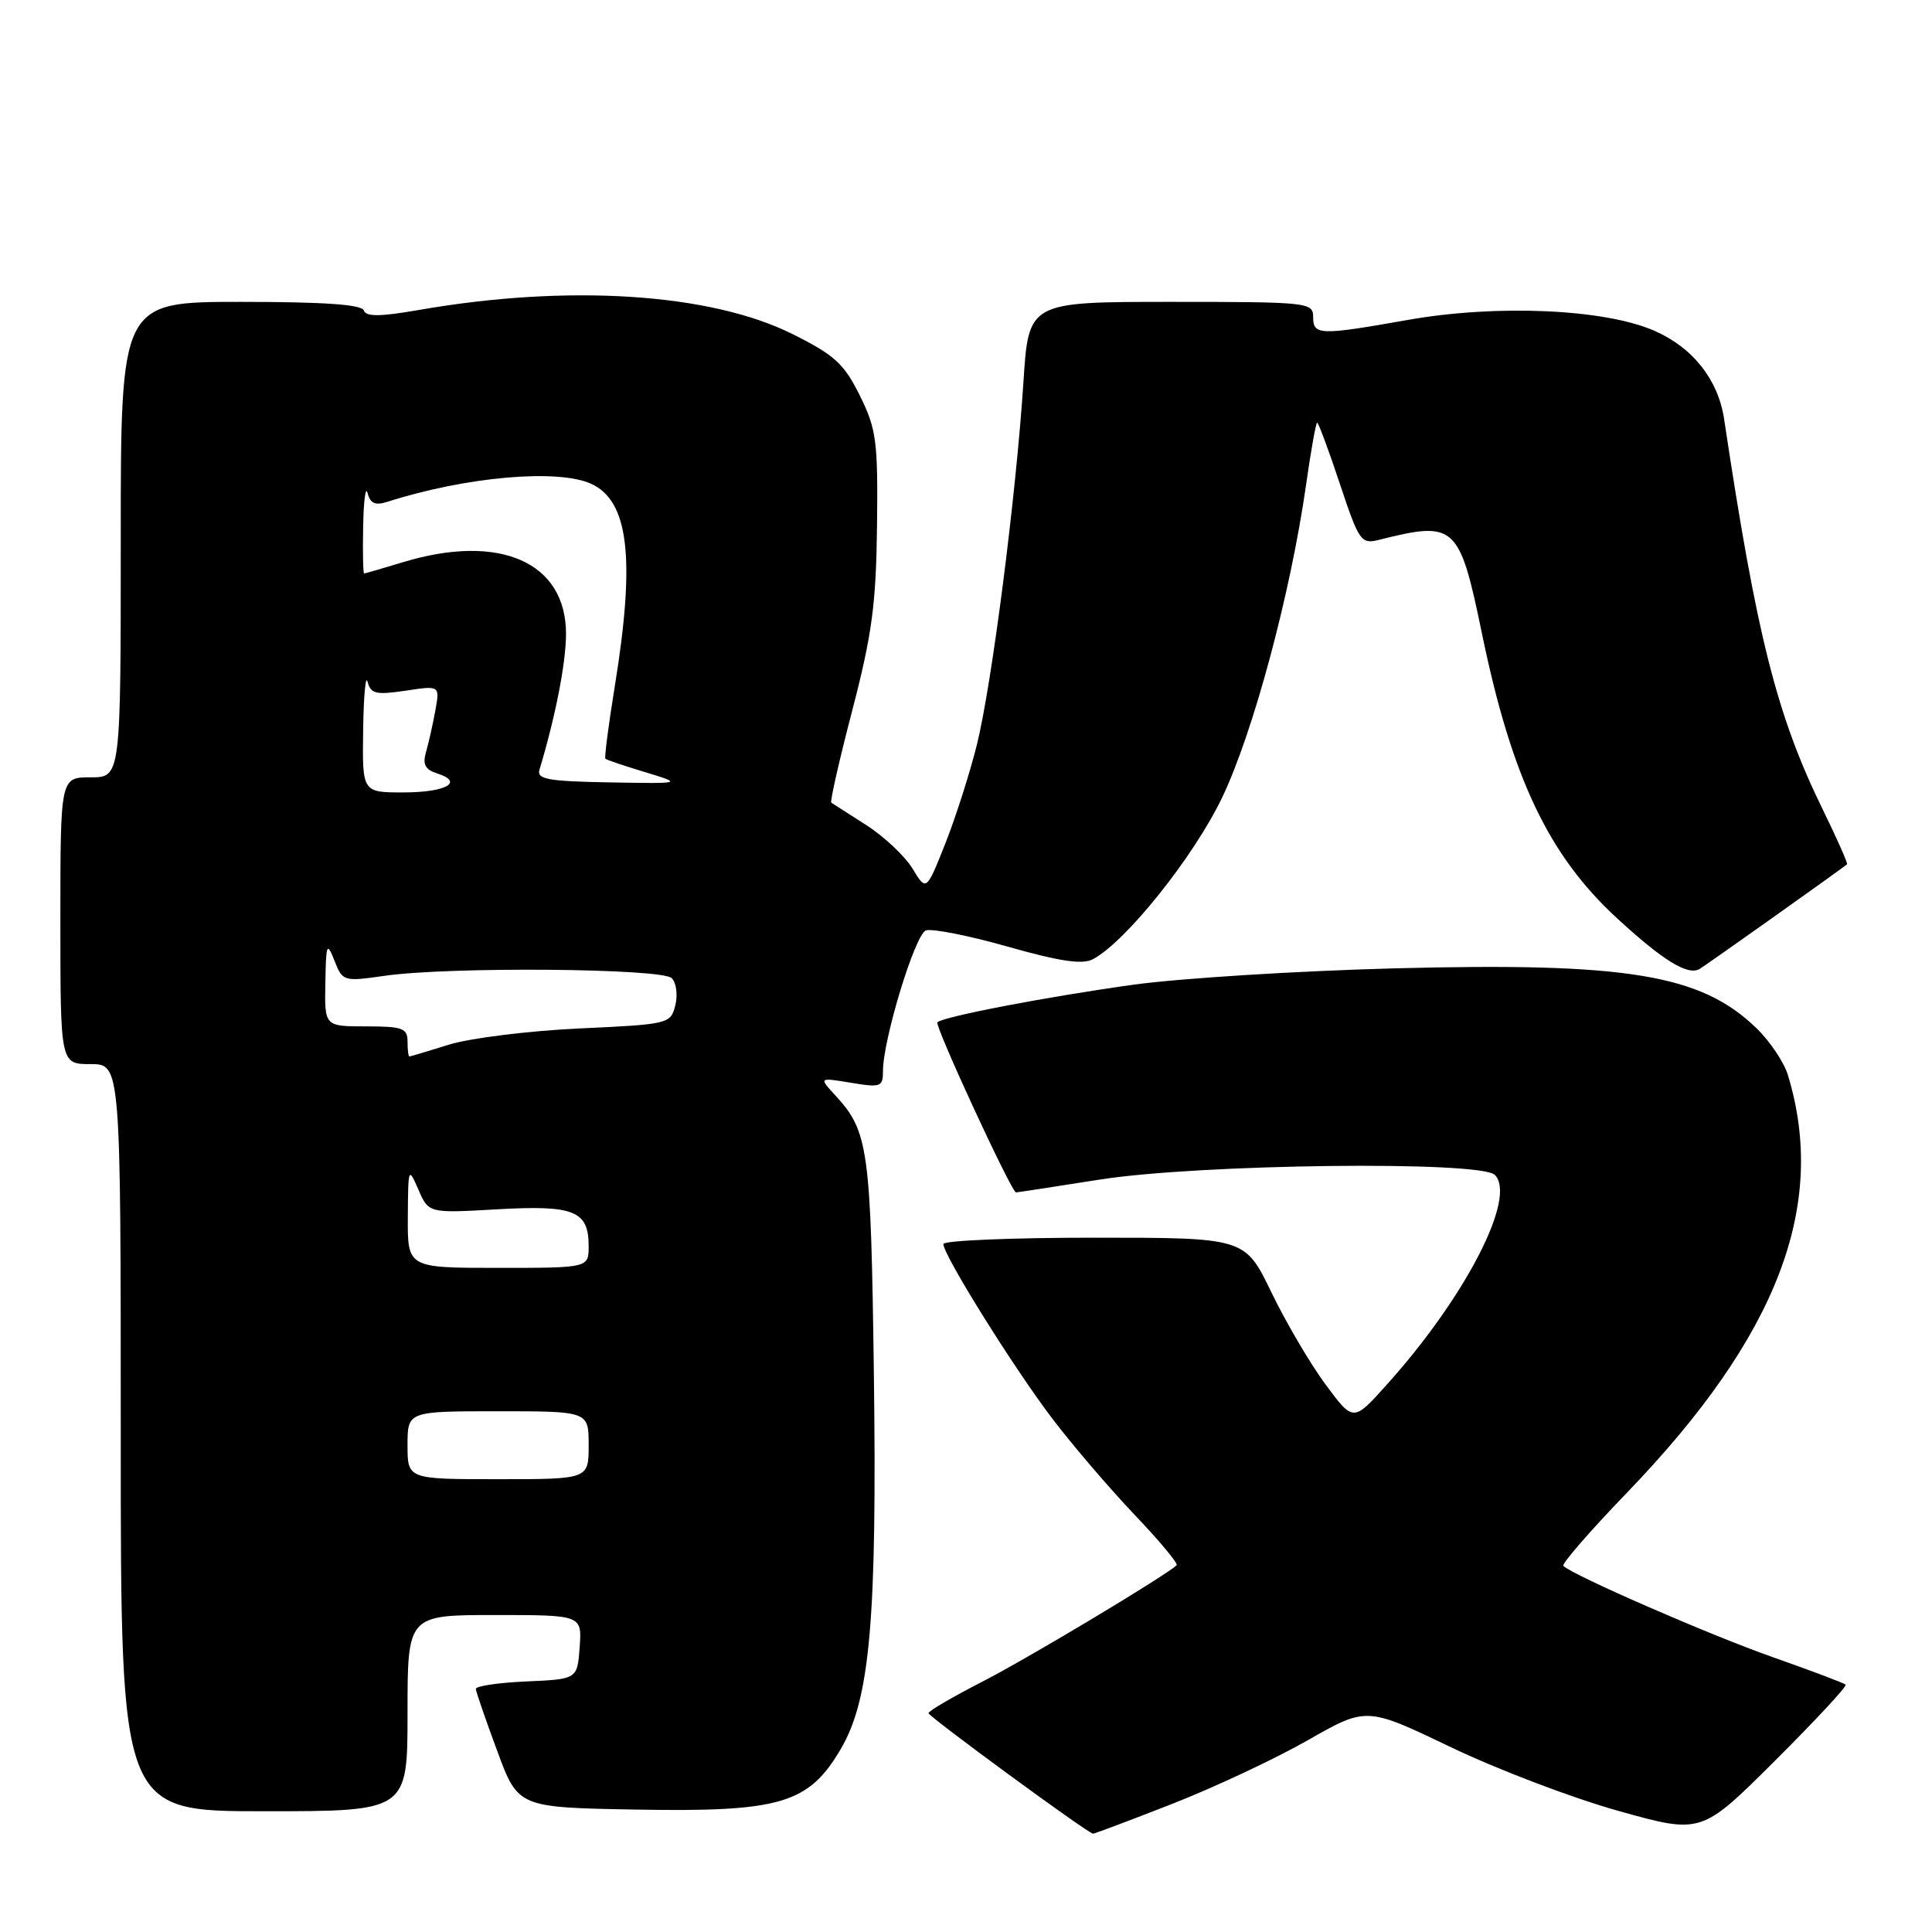 <?xml version="1.0" encoding="UTF-8" standalone="no"?>
<!DOCTYPE svg PUBLIC "-//W3C//DTD SVG 1.1//EN" "http://www.w3.org/Graphics/SVG/1.1/DTD/svg11.dtd" >
<svg xmlns="http://www.w3.org/2000/svg" xmlns:xlink="http://www.w3.org/1999/xlink" version="1.1" viewBox="0 0 256 256">
 <g >
 <path fill="currentColor"
d=" M 155.33 239.02 C 160.92 236.83 169.00 233.04 173.29 230.59 C 181.07 226.15 181.07 226.15 192.29 231.53 C 198.45 234.48 208.44 238.28 214.47 239.96 C 225.44 243.03 225.44 243.03 235.19 233.31 C 240.55 227.97 244.77 223.43 244.56 223.22 C 244.35 223.02 239.98 221.37 234.84 219.56 C 226.56 216.65 208.40 208.73 207.15 207.49 C 206.90 207.23 210.70 202.85 215.61 197.76 C 235.53 177.08 242.19 159.77 236.90 142.43 C 236.38 140.74 234.51 137.95 232.73 136.23 C 225.38 129.12 215.63 127.51 184.81 128.31 C 171.99 128.65 156.44 129.62 150.25 130.47 C 138.90 132.04 124.96 134.71 124.21 135.46 C 123.80 135.86 134.03 158.00 134.63 158.00 C 134.80 158.00 139.79 157.24 145.72 156.30 C 158.90 154.23 196.17 153.78 198.07 155.68 C 201.02 158.61 194.23 171.82 183.77 183.46 C 179.32 188.42 179.32 188.42 175.65 183.46 C 173.63 180.73 170.40 175.24 168.47 171.25 C 164.97 164.00 164.97 164.00 144.99 164.00 C 133.99 164.00 125.00 164.38 125.00 164.84 C 125.00 166.32 134.38 181.34 139.48 188.03 C 142.19 191.59 147.10 197.31 150.37 200.75 C 153.65 204.19 156.14 207.18 155.91 207.40 C 154.44 208.80 136.29 219.68 130.28 222.77 C 126.28 224.82 123.02 226.72 123.03 227.00 C 123.05 227.47 144.12 242.91 144.83 242.97 C 145.00 242.99 149.73 241.21 155.33 239.02 Z  M 54.00 227.00 C 54.00 214.00 54.00 214.00 65.56 214.00 C 77.11 214.00 77.11 214.00 76.81 218.25 C 76.50 222.50 76.50 222.50 69.75 222.80 C 66.04 222.96 63.02 223.41 63.05 223.80 C 63.08 224.18 64.35 227.88 65.88 232.00 C 68.65 239.50 68.65 239.50 84.37 239.78 C 103.43 240.11 107.16 239.00 111.42 231.73 C 115.30 225.11 116.22 214.51 115.79 181.71 C 115.39 152.20 115.07 149.89 110.68 145.14 C 108.50 142.77 108.50 142.77 112.75 143.47 C 116.71 144.13 117.00 144.02 117.00 141.91 C 117.00 137.75 121.24 123.84 122.68 123.29 C 123.45 123.00 128.33 123.96 133.51 125.43 C 140.47 127.40 143.43 127.84 144.82 127.10 C 149.21 124.75 158.15 113.56 161.93 105.70 C 166.05 97.10 171.01 78.64 173.06 64.25 C 173.70 59.71 174.37 56.00 174.53 56.00 C 174.70 56.00 176.05 59.64 177.53 64.08 C 180.08 71.75 180.35 72.13 182.73 71.53 C 192.85 68.99 193.38 69.47 196.39 84.06 C 200.32 103.05 205.19 113.31 214.23 121.64 C 220.35 127.28 223.66 129.32 225.21 128.39 C 226.15 127.82 242.69 116.09 244.74 114.53 C 244.88 114.43 243.46 111.23 241.60 107.42 C 235.43 94.84 232.79 84.39 228.45 55.50 C 227.66 50.31 224.32 46.07 219.24 43.84 C 212.63 40.93 198.30 40.30 186.50 42.40 C 174.85 44.46 174.00 44.44 174.00 42.00 C 174.00 40.07 173.33 40.00 155.15 40.00 C 136.29 40.00 136.29 40.00 135.61 50.64 C 134.63 65.69 131.43 90.65 129.44 98.69 C 128.51 102.43 126.62 108.34 125.25 111.80 C 122.74 118.11 122.74 118.11 120.91 115.09 C 119.90 113.44 117.15 110.84 114.79 109.33 C 112.43 107.82 110.34 106.48 110.15 106.36 C 109.96 106.24 111.21 100.71 112.94 94.09 C 115.56 84.02 116.09 80.00 116.21 69.66 C 116.34 58.42 116.13 56.84 113.92 52.39 C 111.84 48.19 110.58 47.04 105.00 44.26 C 94.14 38.84 75.31 37.62 55.52 41.07 C 50.37 41.97 48.49 41.98 48.21 41.14 C 47.95 40.35 42.93 40.00 31.92 40.00 C 16.00 40.00 16.00 40.00 16.00 71.50 C 16.00 103.00 16.00 103.00 12.00 103.00 C 8.00 103.00 8.00 103.00 8.00 122.00 C 8.00 141.00 8.00 141.00 12.00 141.00 C 16.00 141.00 16.00 141.00 16.00 190.50 C 16.00 240.00 16.00 240.00 35.00 240.00 C 54.00 240.00 54.00 240.00 54.00 227.00 Z  M 54.00 191.50 C 54.00 187.00 54.00 187.00 66.00 187.00 C 78.00 187.00 78.00 187.00 78.00 191.50 C 78.00 196.00 78.00 196.00 66.00 196.00 C 54.00 196.00 54.00 196.00 54.00 191.50 Z  M 54.04 161.25 C 54.08 154.68 54.11 154.58 55.44 157.63 C 56.80 160.76 56.80 160.76 65.88 160.24 C 76.08 159.66 78.00 160.43 78.00 165.12 C 78.00 168.00 78.00 168.00 66.00 168.00 C 54.00 168.00 54.00 168.00 54.04 161.25 Z  M 54.00 138.00 C 54.00 136.24 53.33 136.00 48.50 136.00 C 43.00 136.00 43.00 136.00 43.11 130.25 C 43.20 124.99 43.31 124.74 44.32 127.30 C 45.40 130.04 45.52 130.08 50.96 129.30 C 59.48 128.07 87.70 128.30 89.01 129.61 C 89.61 130.21 89.83 131.84 89.48 133.21 C 88.87 135.67 88.63 135.73 76.68 136.28 C 69.98 136.60 62.25 137.56 59.50 138.42 C 56.75 139.28 54.39 139.98 54.25 139.99 C 54.11 140.00 54.00 139.10 54.00 138.00 Z  M 48.12 96.75 C 48.18 92.21 48.45 89.33 48.71 90.35 C 49.12 91.94 49.82 92.10 53.74 91.52 C 58.29 90.83 58.29 90.83 57.68 94.17 C 57.35 96.00 56.79 98.47 56.45 99.65 C 55.97 101.28 56.33 101.97 57.92 102.48 C 61.55 103.63 59.12 105.00 53.44 105.00 C 48.00 105.00 48.00 105.00 48.12 96.75 Z  M 71.48 102.00 C 73.60 94.97 75.00 87.82 75.00 83.98 C 75.00 74.48 66.20 70.61 53.41 74.49 C 50.71 75.31 48.39 75.98 48.25 75.99 C 48.11 76.00 48.05 73.19 48.12 69.75 C 48.18 66.31 48.45 64.33 48.71 65.34 C 49.06 66.72 49.73 67.01 51.34 66.49 C 61.75 63.16 73.91 62.09 78.34 64.11 C 83.31 66.38 84.21 74.01 81.47 90.89 C 80.63 96.05 80.07 100.40 80.22 100.54 C 80.38 100.69 82.75 101.49 85.50 102.32 C 90.50 103.84 90.50 103.84 80.76 103.67 C 72.63 103.53 71.10 103.25 71.48 102.00 Z "/>
</g>
</svg>